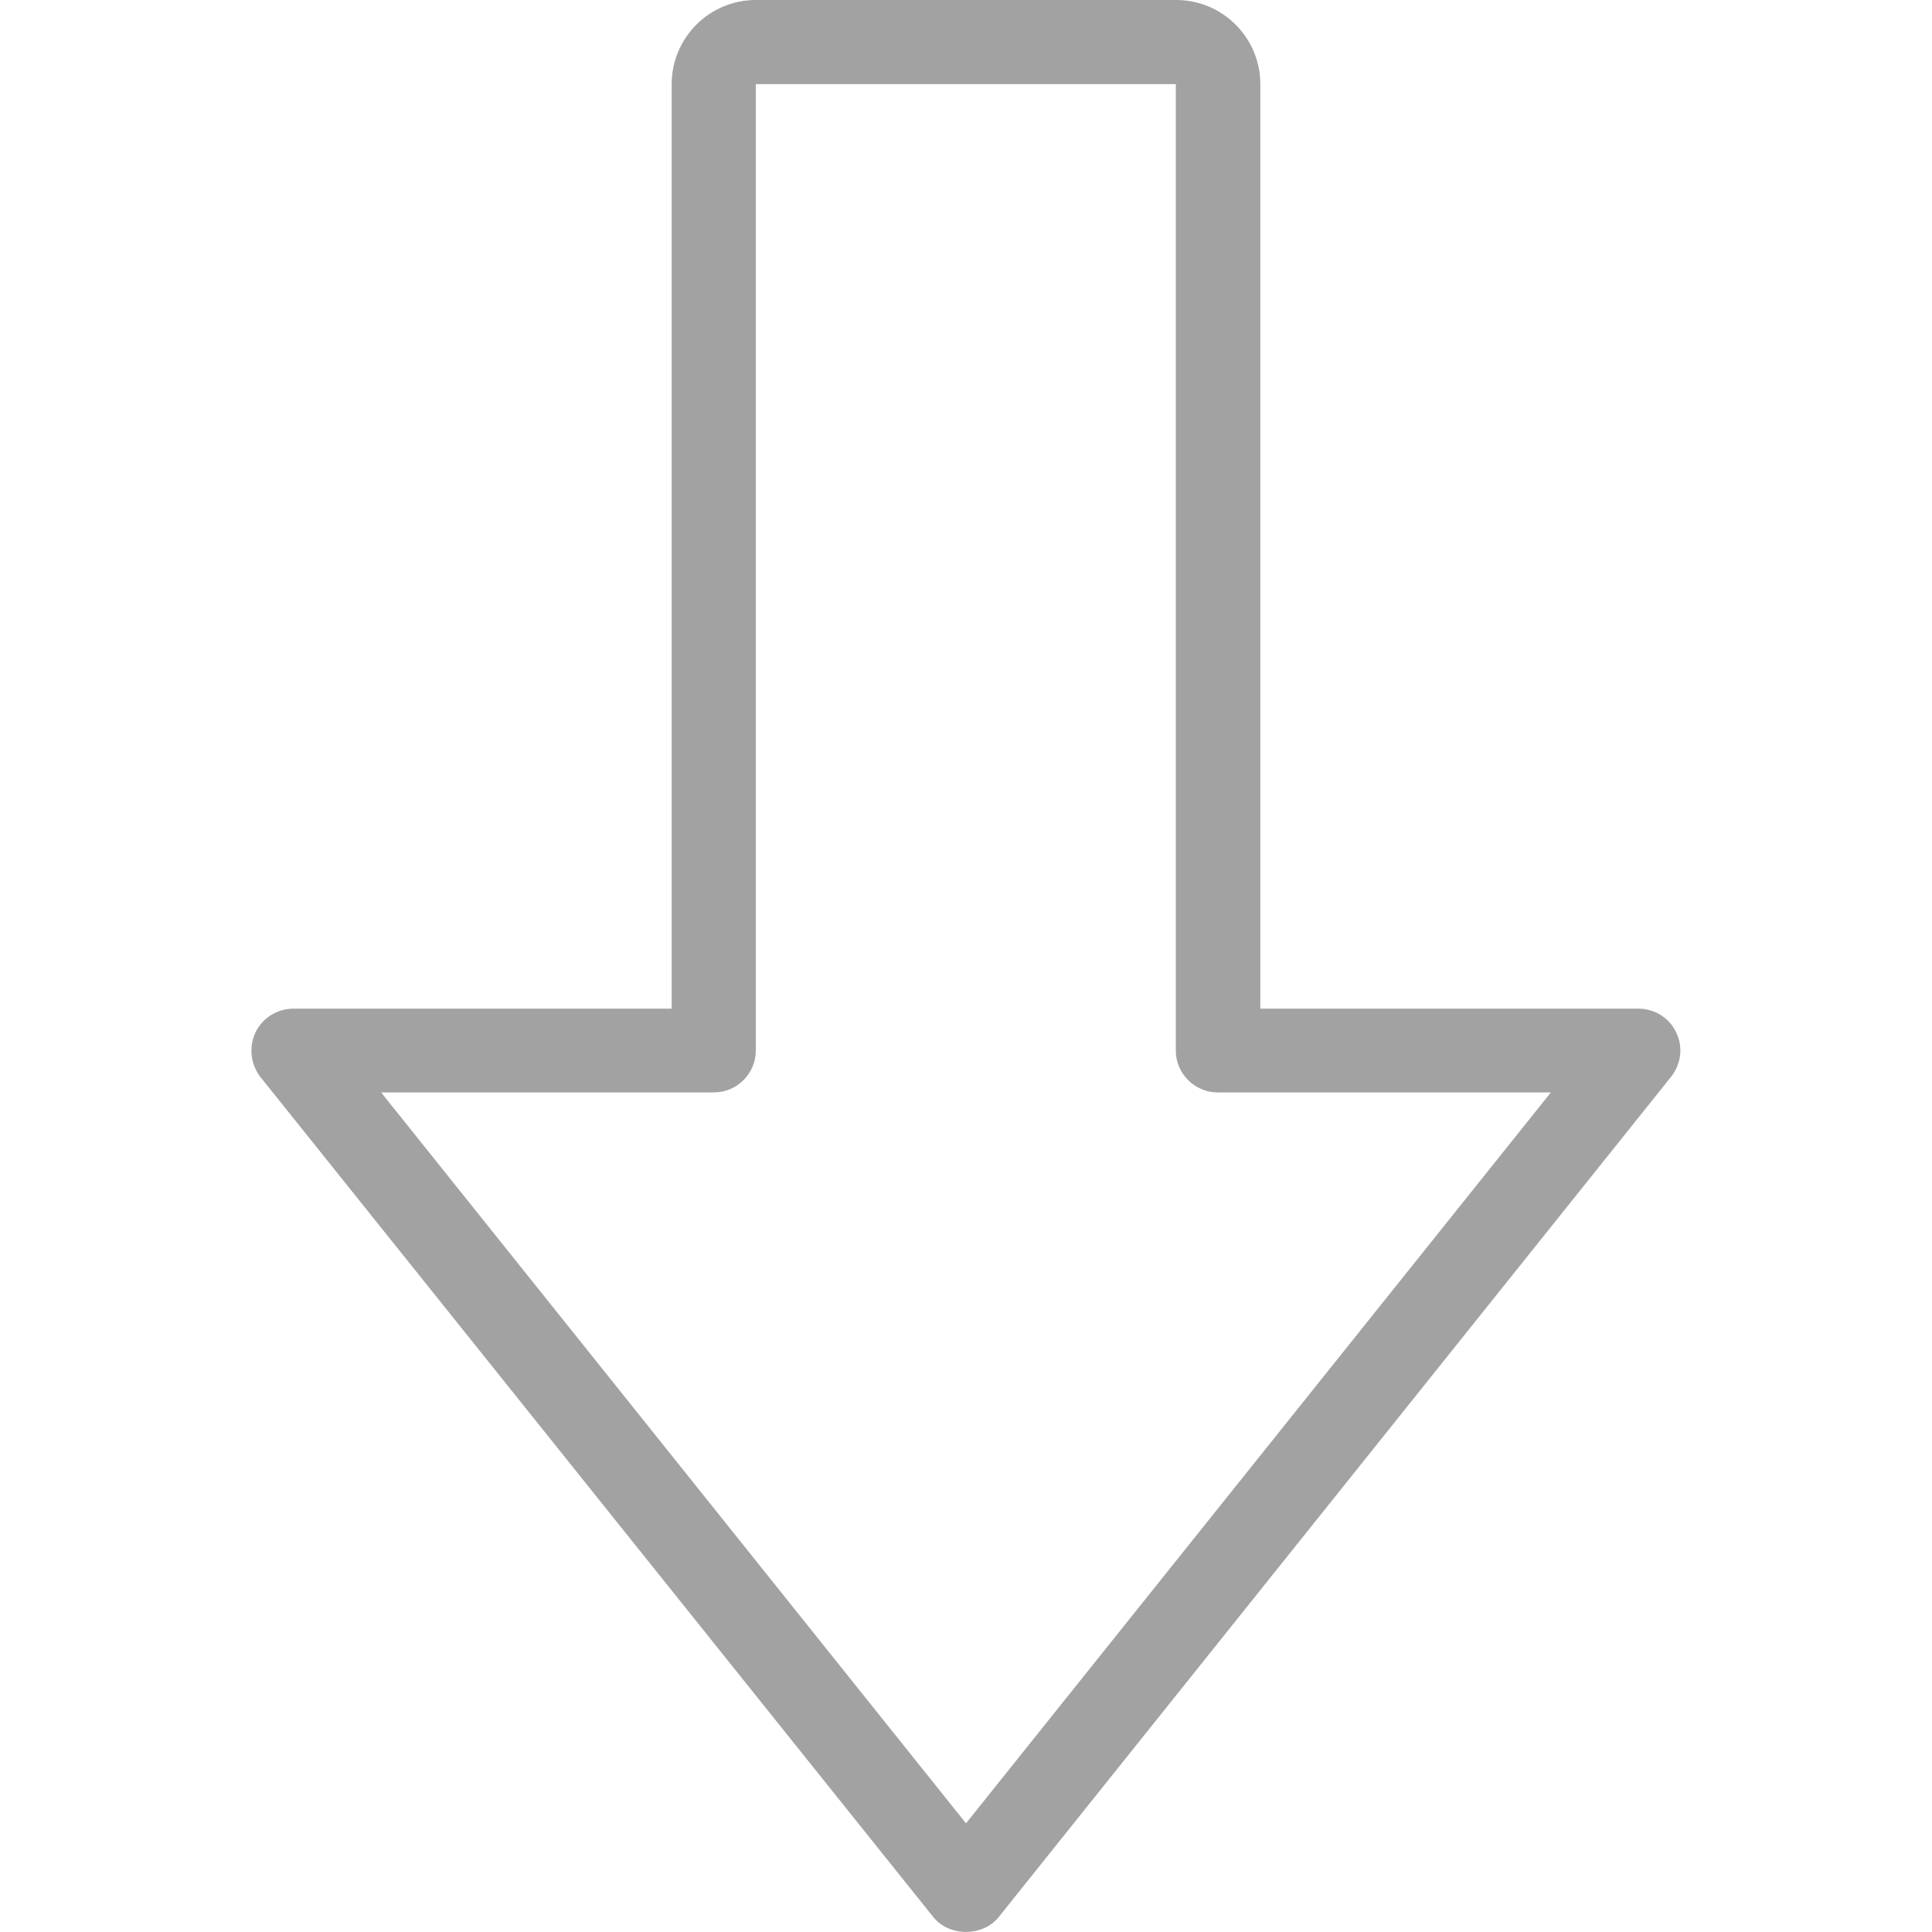 <?xml version="1.0" encoding="utf-8"?>
<!-- Generator: Adobe Illustrator 23.0.6, SVG Export Plug-In . SVG Version: 6.00 Build 0)  -->
<svg version="1.1" id="Layer_1" xmlns:svgjs="http://svgjs.com/svgjs"
	 xmlns="http://www.w3.org/2000/svg" xmlns:xlink="http://www.w3.org/1999/xlink" x="0px" y="0px" viewBox="0 0 512 512"
	 style="enable-background:new 0 0 512 512;" xml:space="preserve">
<style type="text/css">
	.st0{fill:#A2A2A2;}
</style>
<g>
	<g>
		<g>
			<path class="st0" d="M444.2,273.6c-1.8-3.9-5.8-6.3-10-6.3H334v-245C334,10,324,0,311.7,0H200.3c-12.3,0-22.3,10-22.3,22.3v245
				H77.8c-4.3,0-8.2,2.4-10.1,6.3c-1.8,3.9-1.3,8.4,1.3,11.8L247.3,508c4.2,5.3,13.2,5.3,17.4,0l178.2-222.7
				C445.5,282,446.1,277.4,444.2,273.6z M411,289.5L256,483.2L101,289.5h88.2c6.1,0,11.1-5,11.1-11.1V22.3h111.3v256.1
				c0,6.1,5,11.1,11.1,11.1H411z"/>
		</g>
	</g>
</g>
</svg>
